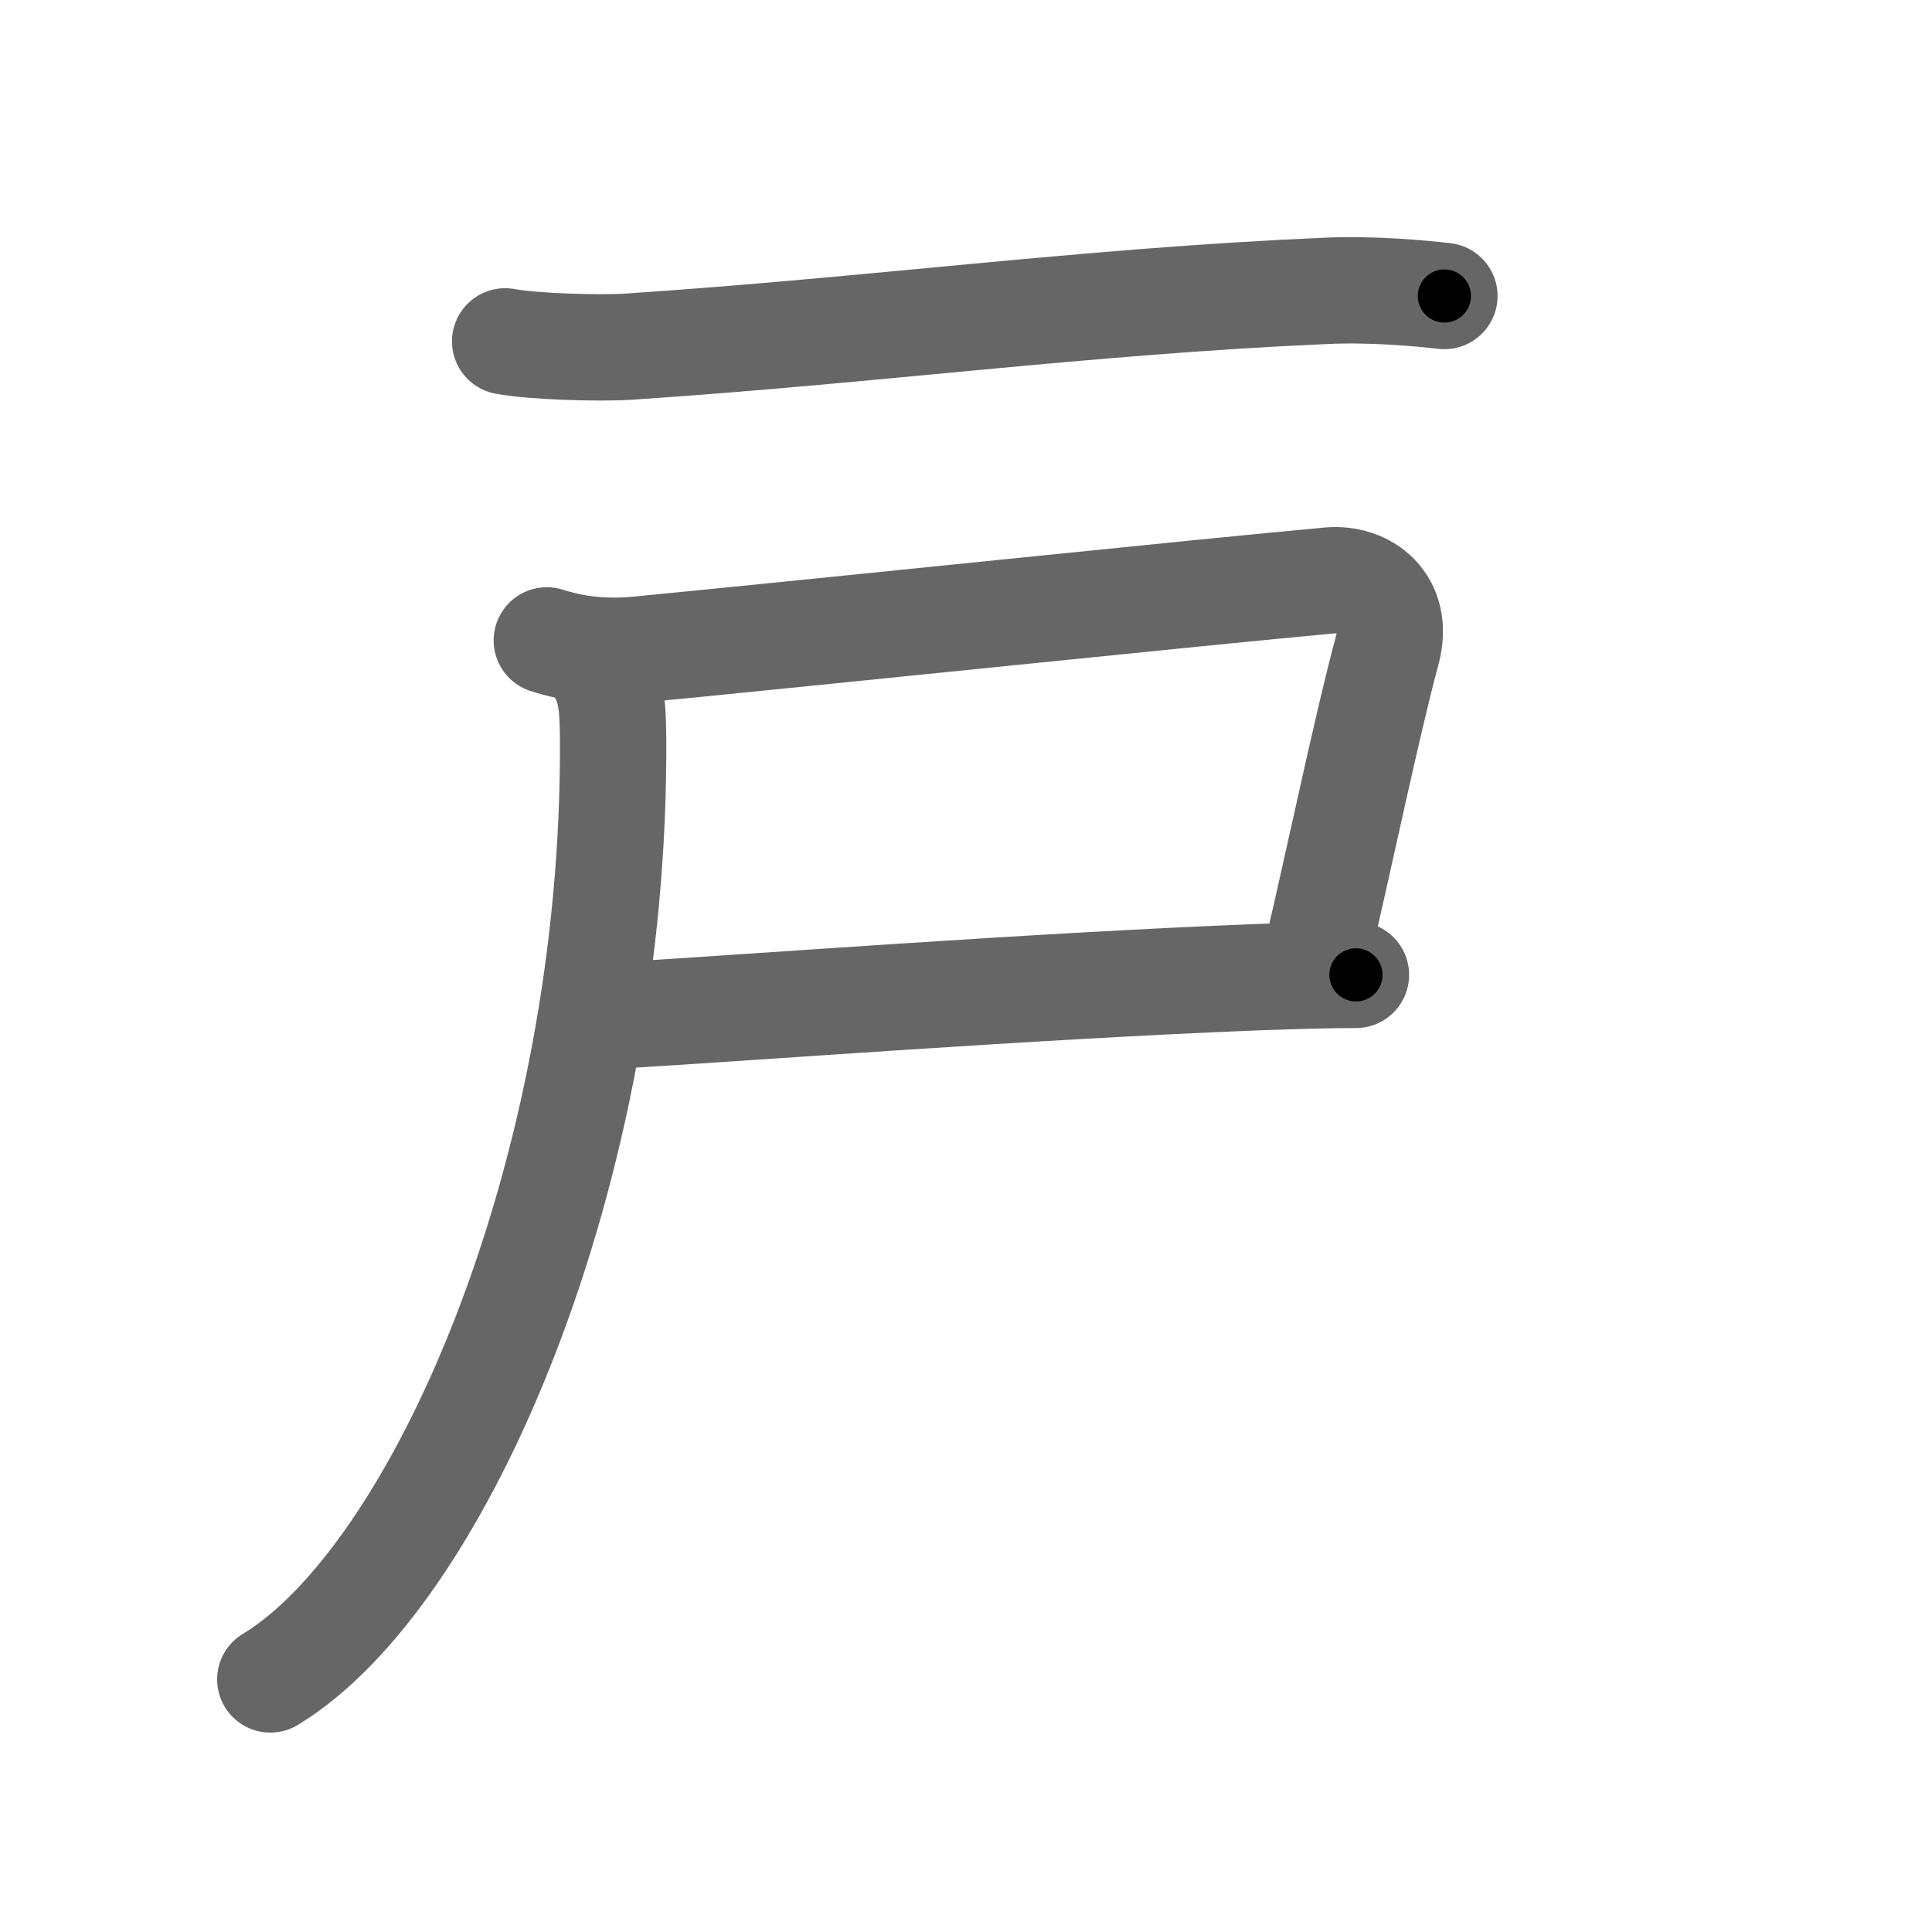 <svg xmlns="http://www.w3.org/2000/svg" width="109" height="109" viewBox="0 0 109 109" id="6238"><g fill="none" stroke="#666" stroke-width="6" stroke-linecap="round" stroke-linejoin="round"><g><path d="M28.5,19.26c1.59,0.3,5.35,0.4,6.94,0.3c13.97-0.93,25.81-2.56,39.36-3.15c2.65-0.12,5.37,0.14,6.69,0.29" /><path d="M30.85,36.13C32,36.5,33.73,36.87,36,36.65c10.62-1.03,31.64-3.23,39-3.9c1.99-0.18,4,1.25,3.25,4c-1.05,3.85-2.66,11.55-3.94,17.02" /><path d="M35.5,57.25c6.5-0.38,23.02-1.64,35.5-2.12c2.15-0.08,4.03-0.13,5.5-0.13" /><path d="M33.44,37.18c1.06,1.32,1.13,2.49,1.15,4.45C34.75,66.25,24.75,89,15.25,94.75" /></g></g><g fill="none" stroke="#000" stroke-width="3" stroke-linecap="round" stroke-linejoin="round"><path d="M28.5,19.26c1.59,0.3,5.35,0.4,6.94,0.3c13.97-0.93,25.81-2.56,39.36-3.15c2.65-0.12,5.37,0.14,6.69,0.29" stroke-dasharray="53.15" stroke-dashoffset="53.15"><animate attributeName="stroke-dashoffset" values="53.15;53.15;0" dur="0.532s" fill="freeze" begin="0s;6238.click" /></path><path d="M30.85,36.13C32,36.5,33.73,36.87,36,36.65c10.62-1.03,31.64-3.23,39-3.9c1.99-0.18,4,1.25,3.25,4c-1.05,3.85-2.66,11.55-3.94,17.02" stroke-dasharray="68.083" stroke-dashoffset="68.083"><animate attributeName="stroke-dashoffset" values="68.083" fill="freeze" begin="6238.click" /><animate attributeName="stroke-dashoffset" values="68.083;68.083;0" keyTimes="0;0.51;1" dur="1.044s" fill="freeze" begin="0s;6238.click" /></path><path d="M35.5,57.25c6.5-0.38,23.02-1.64,35.5-2.12c2.15-0.08,4.03-0.13,5.5-0.13" stroke-dasharray="41.067" stroke-dashoffset="41.067"><animate attributeName="stroke-dashoffset" values="41.067" fill="freeze" begin="6238.click" /><animate attributeName="stroke-dashoffset" values="41.067;41.067;0" keyTimes="0;0.718;1" dur="1.455s" fill="freeze" begin="0s;6238.click" /></path><path d="M33.44,37.18c1.06,1.32,1.13,2.49,1.15,4.45C34.75,66.25,24.75,89,15.25,94.75" stroke-dasharray="63.024" stroke-dashoffset="63.024"><animate attributeName="stroke-dashoffset" values="63.024" fill="freeze" begin="6238.click" /><animate attributeName="stroke-dashoffset" values="63.024;63.024;0" keyTimes="0;0.754;1" dur="1.929s" fill="freeze" begin="0s;6238.click" /></path></g></svg>